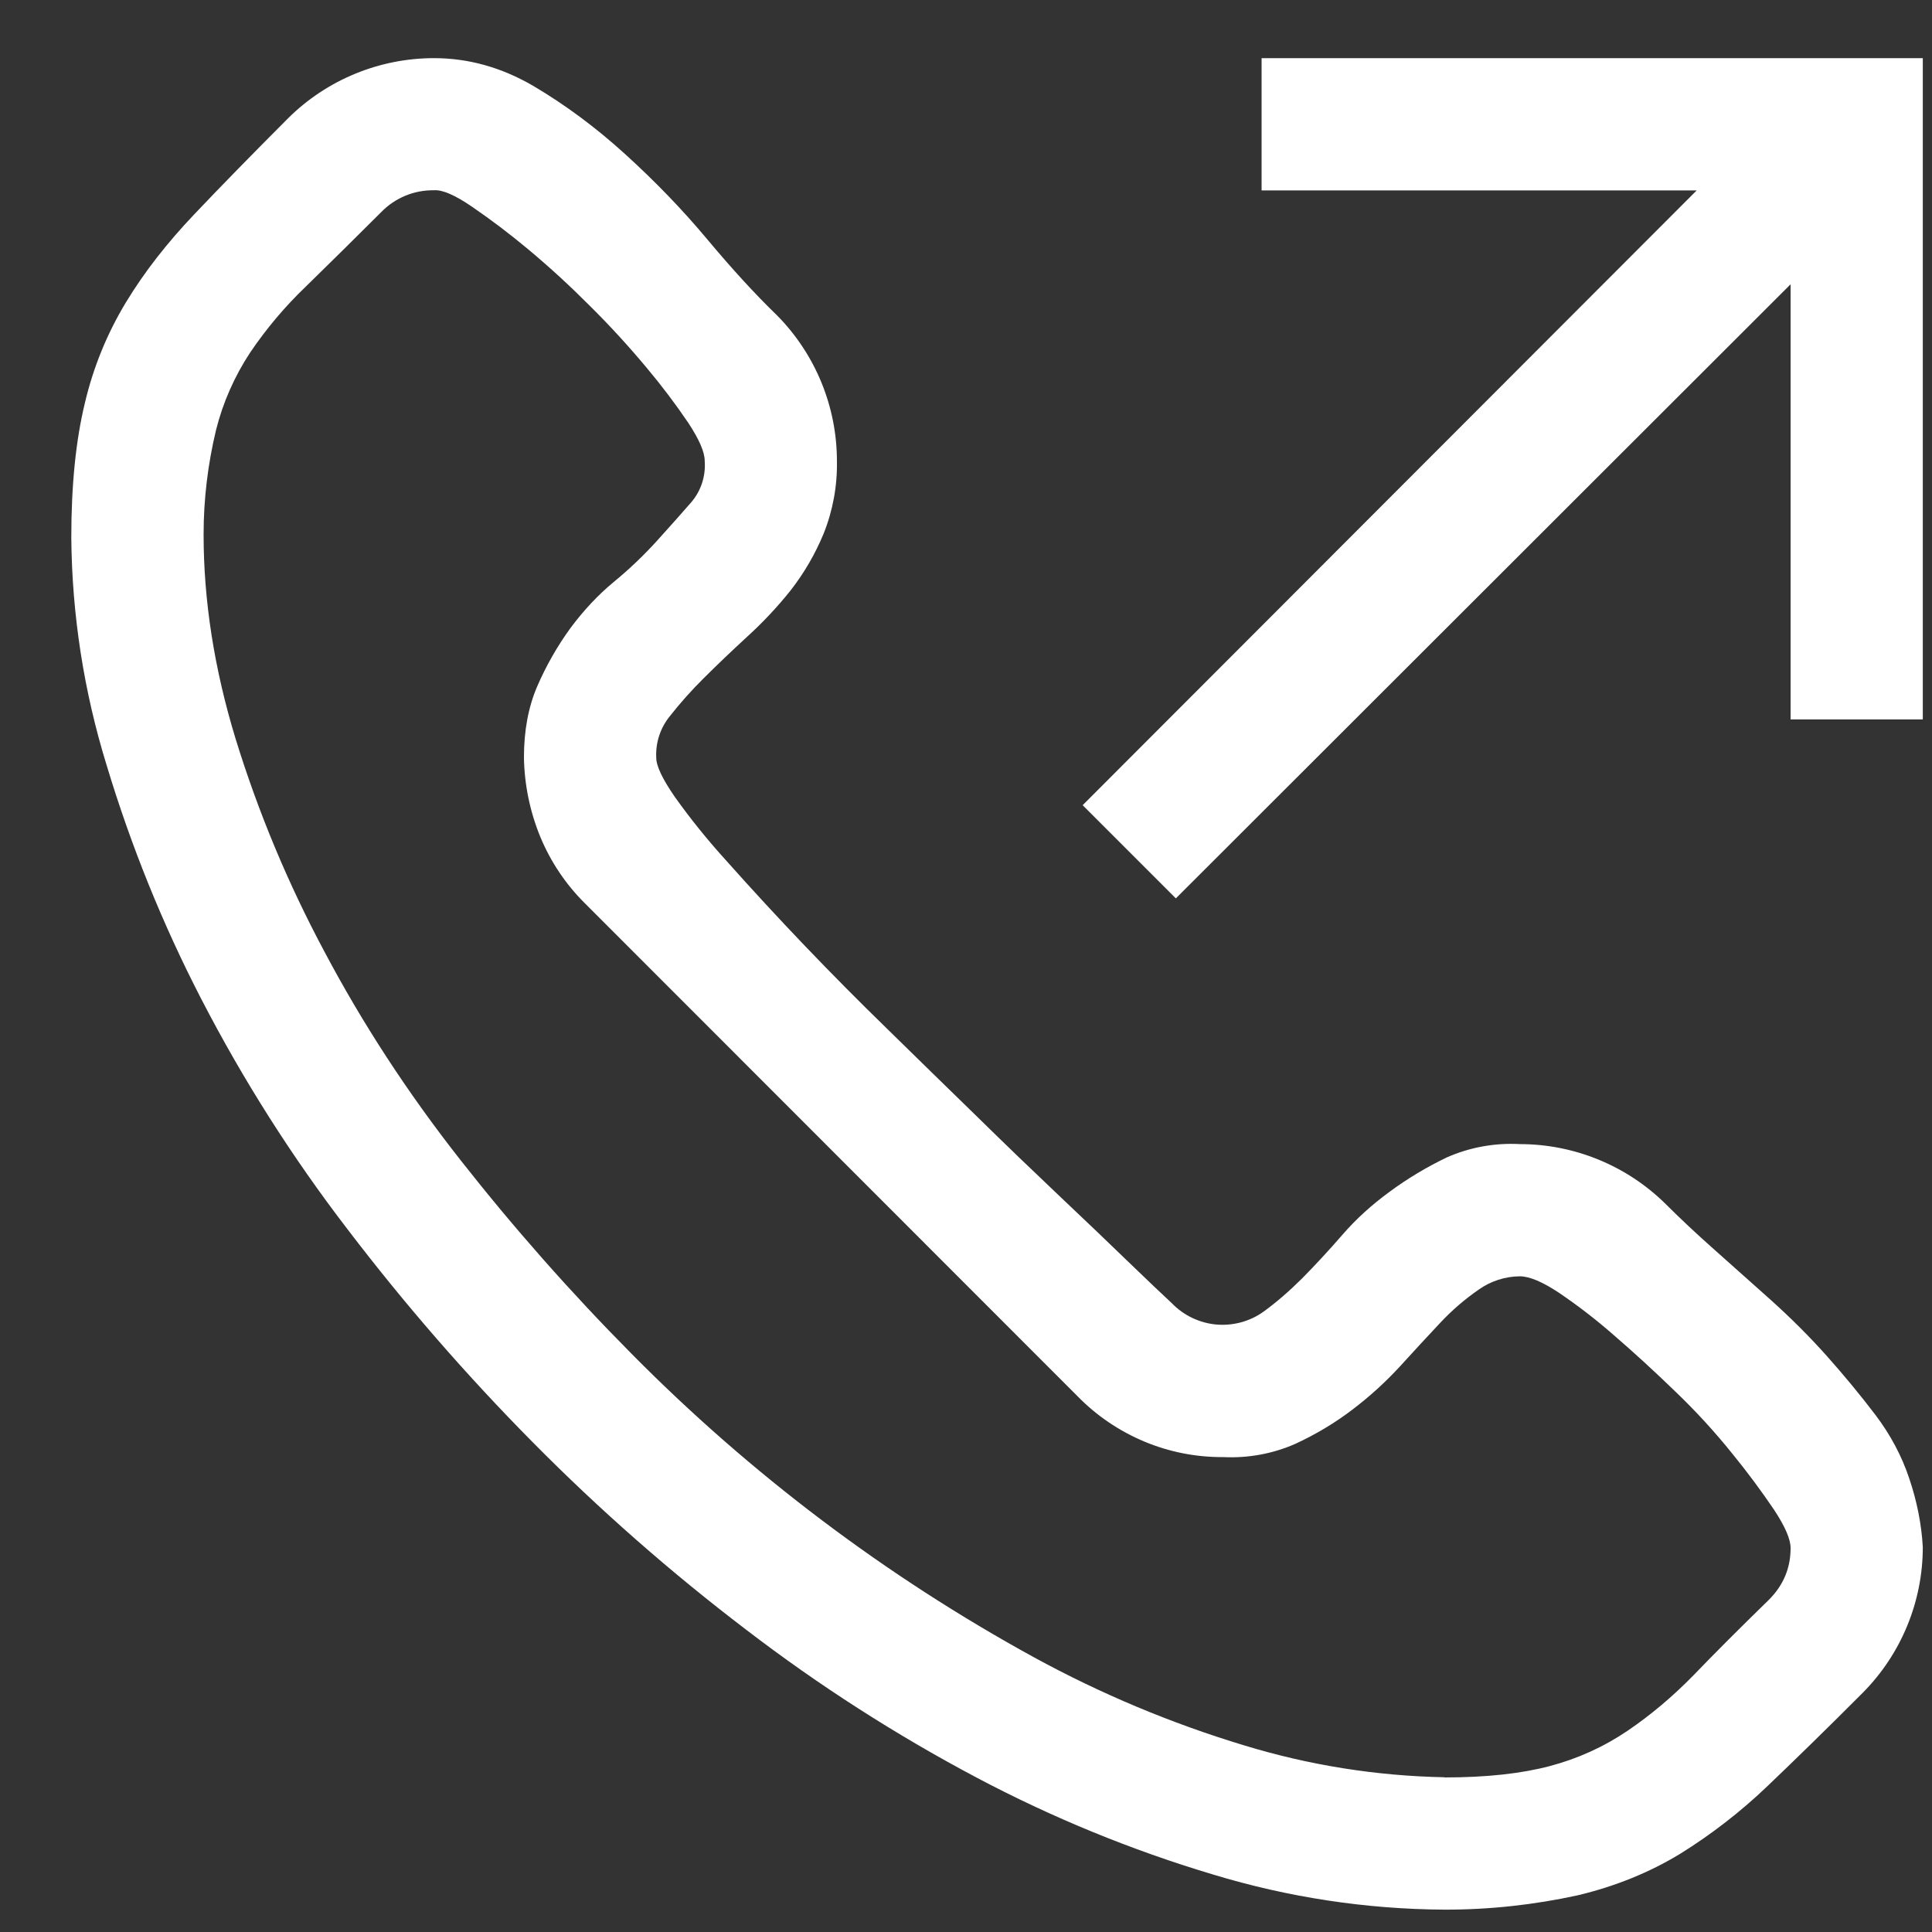 <svg width="21" height="21" viewBox="0 0 21 21" fill="none" xmlns="http://www.w3.org/2000/svg">
<rect x="0" y="0" width="21" height="21" fill="#333333" stroke="none"/>
<path d="M11.769 8.751L18.442 2.07H13.713V0.632H20.9V7.82H19.463V3.09L12.781 9.765L11.769 8.753V8.751ZM16.52 12.436C17.113 12.436 17.683 12.67 18.105 13.087C18.263 13.245 18.438 13.409 18.632 13.581L19.25 14.132C19.466 14.326 19.669 14.529 19.855 14.737C20.042 14.947 20.219 15.161 20.384 15.378C20.548 15.594 20.672 15.827 20.754 16.074C20.837 16.321 20.886 16.568 20.9 16.816C20.9 17.408 20.666 17.977 20.249 18.398C19.867 18.781 19.523 19.117 19.216 19.41C18.924 19.69 18.604 19.938 18.261 20.151C17.93 20.352 17.561 20.503 17.15 20.601C16.674 20.705 16.188 20.758 15.701 20.757C14.848 20.752 14.001 20.623 13.185 20.375C12.295 20.109 11.433 19.755 10.612 19.32C9.735 18.855 8.898 18.318 8.11 17.714C7.292 17.091 6.518 16.412 5.795 15.681C5.069 14.948 4.395 14.172 3.774 13.357C3.173 12.574 2.643 11.739 2.19 10.863C1.768 10.047 1.423 9.194 1.158 8.314C0.911 7.514 0.782 6.681 0.775 5.843C0.775 5.274 0.824 4.788 0.922 4.383C1.013 3.995 1.164 3.624 1.371 3.283C1.572 2.952 1.82 2.636 2.112 2.329C2.404 2.021 2.745 1.673 3.133 1.284C3.555 0.866 4.125 0.632 4.718 0.632C5.092 0.632 5.452 0.733 5.797 0.934C6.142 1.138 6.475 1.384 6.797 1.677C7.118 1.969 7.415 2.275 7.684 2.597C7.953 2.919 8.207 3.197 8.446 3.428C8.863 3.85 9.097 4.419 9.097 5.012C9.102 5.281 9.053 5.549 8.953 5.799C8.862 6.02 8.741 6.228 8.594 6.417C8.45 6.597 8.292 6.766 8.121 6.921C7.949 7.08 7.792 7.229 7.65 7.371C7.517 7.502 7.394 7.641 7.279 7.787C7.177 7.913 7.125 8.073 7.133 8.235C7.133 8.326 7.201 8.468 7.335 8.662C7.508 8.905 7.696 9.137 7.897 9.358C8.455 9.985 9.036 10.592 9.638 11.178C9.974 11.508 10.3 11.825 10.615 12.132C10.928 12.44 11.233 12.732 11.525 13.009C11.817 13.285 12.064 13.521 12.265 13.716C12.467 13.911 12.625 14.061 12.737 14.165C12.865 14.298 13.037 14.38 13.22 14.397C13.404 14.413 13.588 14.363 13.737 14.255C13.871 14.158 14.011 14.037 14.153 13.896C14.295 13.752 14.44 13.596 14.59 13.423C14.739 13.251 14.912 13.094 15.107 12.952C15.301 12.809 15.507 12.686 15.725 12.581C15.976 12.47 16.249 12.421 16.522 12.436H16.52ZM15.701 19.32C16.158 19.32 16.539 19.278 16.847 19.196C17.147 19.117 17.432 18.988 17.689 18.814C17.944 18.641 18.182 18.44 18.408 18.209C18.632 17.976 18.905 17.703 19.227 17.389C19.385 17.231 19.463 17.044 19.463 16.827C19.463 16.729 19.402 16.591 19.283 16.41C19.142 16.202 18.992 16 18.833 15.805C18.642 15.567 18.435 15.341 18.215 15.13C17.985 14.907 17.759 14.7 17.542 14.513C17.354 14.348 17.155 14.194 16.947 14.053C16.768 13.934 16.625 13.873 16.52 13.873C16.36 13.874 16.203 13.925 16.072 14.018C15.921 14.123 15.781 14.243 15.655 14.378C15.521 14.521 15.375 14.678 15.218 14.851C15.06 15.023 14.887 15.18 14.7 15.322C14.514 15.464 14.308 15.588 14.082 15.693C13.835 15.802 13.567 15.851 13.297 15.838C13.002 15.84 12.71 15.783 12.438 15.669C12.166 15.555 11.919 15.388 11.713 15.177L6.357 9.818C6.15 9.613 5.986 9.368 5.874 9.099C5.761 8.825 5.7 8.531 5.695 8.234C5.695 7.942 5.743 7.683 5.84 7.459C5.937 7.235 6.057 7.025 6.199 6.829C6.343 6.635 6.5 6.467 6.672 6.325C6.845 6.183 7.001 6.033 7.144 5.875C7.286 5.718 7.409 5.58 7.514 5.459C7.62 5.335 7.672 5.174 7.66 5.011C7.66 4.913 7.599 4.775 7.48 4.594C7.341 4.389 7.191 4.191 7.031 4C6.836 3.766 6.63 3.541 6.413 3.326C6.198 3.11 5.973 2.903 5.739 2.708C5.544 2.545 5.342 2.392 5.132 2.248C4.946 2.12 4.808 2.061 4.717 2.068C4.611 2.067 4.505 2.086 4.407 2.127C4.308 2.168 4.219 2.228 4.145 2.304C3.873 2.576 3.6 2.845 3.326 3.113C3.098 3.331 2.895 3.572 2.719 3.832C2.549 4.09 2.423 4.375 2.348 4.675C2.259 5.046 2.213 5.427 2.213 5.809C2.213 6.528 2.328 7.268 2.561 8.031C2.808 8.832 3.132 9.607 3.527 10.345C3.939 11.123 4.432 11.881 5.009 12.614C5.585 13.347 6.203 14.047 6.863 14.713C8.155 16.02 9.63 17.133 11.242 18.016C11.967 18.412 12.731 18.732 13.522 18.971C14.228 19.187 14.962 19.304 15.701 19.318V19.32Z" fill="white"/>
</svg>
